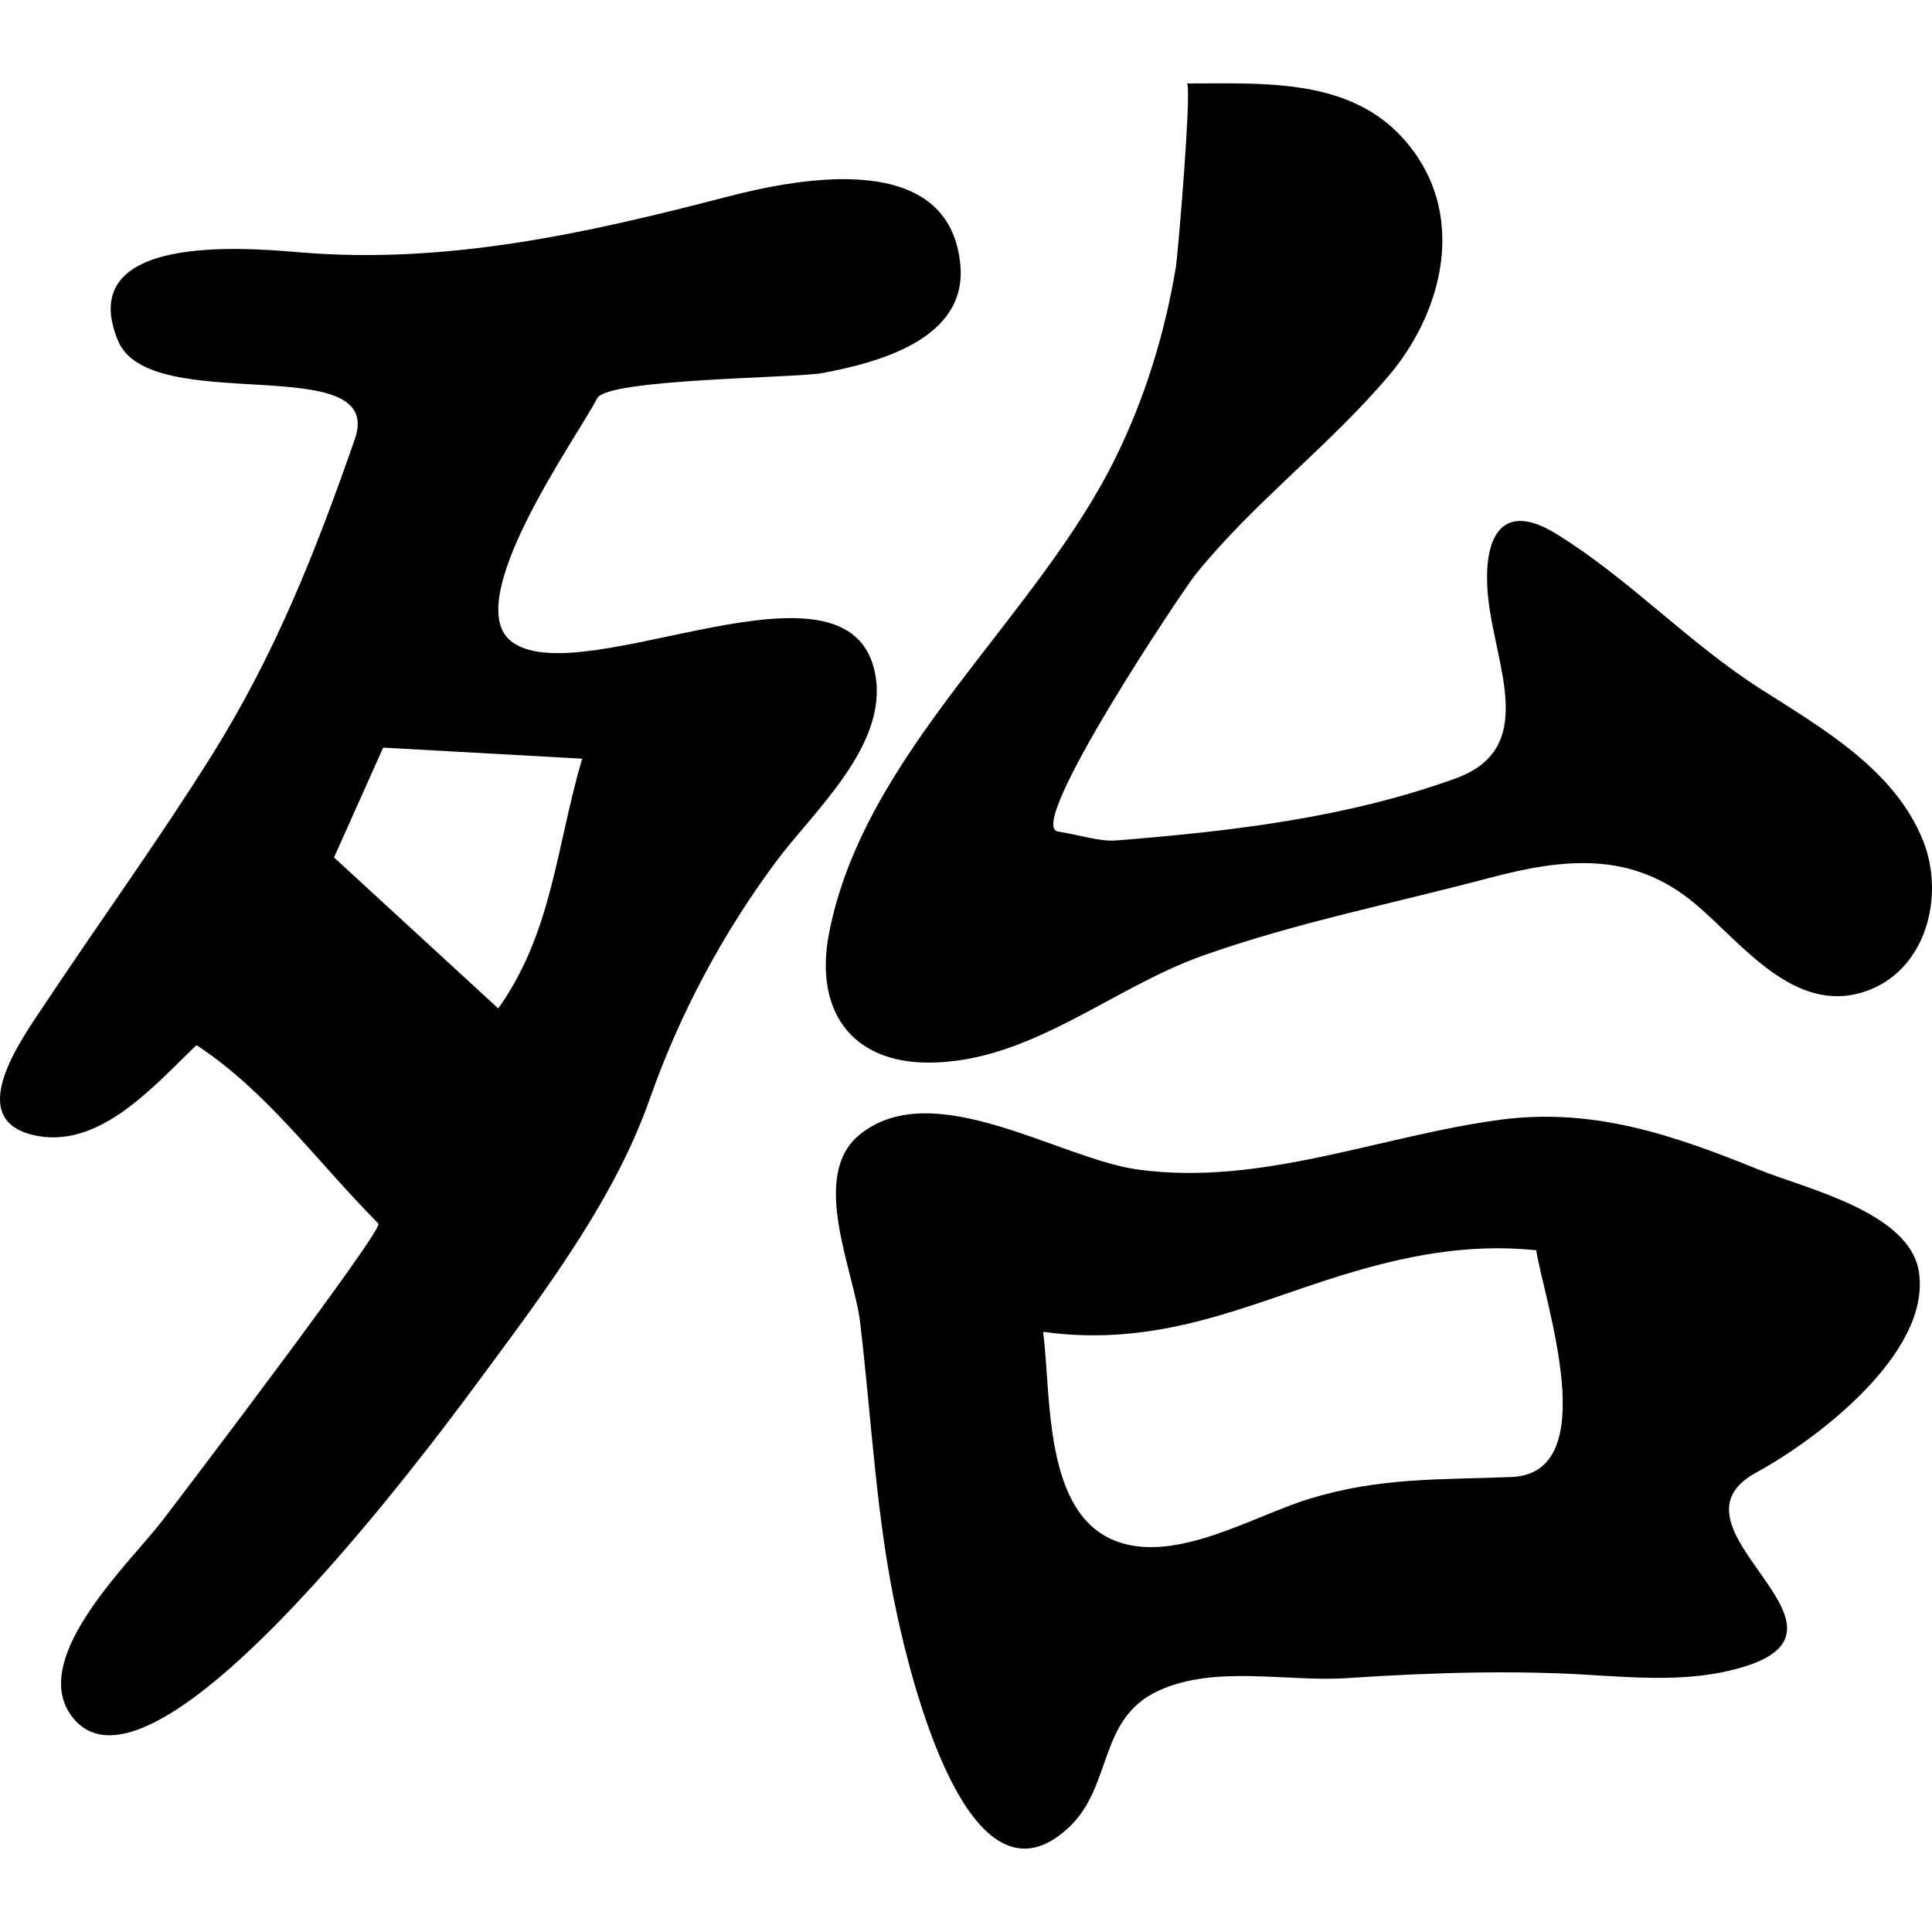 <svg xmlns="http://www.w3.org/2000/svg" viewBox="0 0 42.089 42.089">
   <path d="M19.07,14.703c-0.521-2.918-6.324,0.39-7.899-0.706c-1.208-0.841,1.411-4.485,1.839-5.321
      c0.219-0.426,4.311-0.438,4.905-0.549c1.219-0.227,3.148-0.74,3.007-2.342c-0.219-2.526-3.456-1.923-5.101-1.494
      c-3.055,0.797-6.114,1.474-9.287,1.206C5.337,5.396,1.603,5.075,2.57,7.421c0.695,1.686,5.849,0.168,5.16,2.146
      c-0.856,2.459-1.74,4.695-3.134,6.916c-1.148,1.83-2.415,3.581-3.61,5.378c-0.501,0.756-1.856,2.586-0.154,2.888
      c1.388,0.245,2.557-1.132,3.449-1.981c1.555,1.025,2.583,2.495,3.963,3.889c0.121,0.123-4.261,5.889-4.703,6.465
      c-0.685,0.896-2.88,2.949-2.01,4.222c1.763,2.576,8.327-6.489,9.083-7.511c1.364-1.842,2.797-3.774,3.543-5.897
      c0.646-1.839,1.581-3.592,2.743-5.157C17.727,17.665,19.346,16.248,19.07,14.703z M10.854,21.969
      c-1.241-1.142-2.362-2.172-3.577-3.289c0.343-0.766,0.705-1.577,1.07-2.393c1.45,0.081,2.815,0.157,4.335,0.241
      C12.117,18.452,12.033,20.313,10.854,21.969z"/>
   <path d="M38.331,25.487c-1.85-0.75-3.601-1.362-5.633-1.095c-2.634,0.349-5.213,1.455-7.908,1.087
      c-1.711-0.234-4.457-2.064-6.063-0.76c-1.098,0.893-0.124,2.953,0.011,4.089c0.255,2.14,0.348,4.291,0.812,6.404
      c0.261,1.188,1.536,6.694,3.75,4.584c0.942-0.899,0.621-2.358,1.938-2.963c1.24-0.57,2.798-0.187,4.11-0.275
      c0.939-0.063,1.882-0.108,2.822-0.122c0.596-0.008,1.19-0.004,1.785,0.018c1.348,0.049,2.721,0.26,4.039-0.144
      c2.85-0.874-1.916-3.038,0.264-4.229c1.336-0.73,3.801-2.601,3.548-4.36C41.617,26.406,39.333,25.894,38.331,25.487z
      M32.928,32.177c-1.565,0.063-2.867,0.002-4.413,0.478c-1.201,0.369-2.853,1.385-4.15,0.938c-1.653-0.568-1.458-3.219-1.641-4.579
      c2.532,0.354,4.462-0.599,6.452-1.215c1.396-0.433,2.783-0.718,4.291-0.562C33.641,28.344,34.952,32.095,32.928,32.177z"/>
   <path d="M20.262,23.149c2.191-0.019,3.953-1.625,5.943-2.331c2.025-0.718,4.146-1.136,6.221-1.687
      c1.647-0.438,3.139-0.603,4.529,0.58c1.006,0.856,2.135,2.388,3.654,1.896c1.355-0.438,1.771-2.091,1.283-3.3
      c-0.622-1.546-2.201-2.445-3.536-3.297c-1.57-1.002-2.88-2.413-4.456-3.382c-1.235-0.761-1.612,0.143-1.479,1.403
      c0.158,1.498,1.093,3.275-0.713,3.928c-2.387,0.862-4.879,1.148-7.384,1.35c-0.366,0.03-0.747-0.109-1.28-0.195
      c-0.715-0.116,2.713-5.241,3-5.598c1.271-1.575,2.905-2.791,4.209-4.329c1.119-1.318,1.633-3.243,0.639-4.752
      c-1.159-1.758-3.176-1.617-5.038-1.617c0.12,0-0.19,3.717-0.24,4.015c-0.237,1.423-0.665,2.821-1.301,4.118
      c-1.729,3.531-5.487,6.426-6.253,10.384C17.74,21.987,18.521,23.164,20.262,23.149z"/>
</svg>